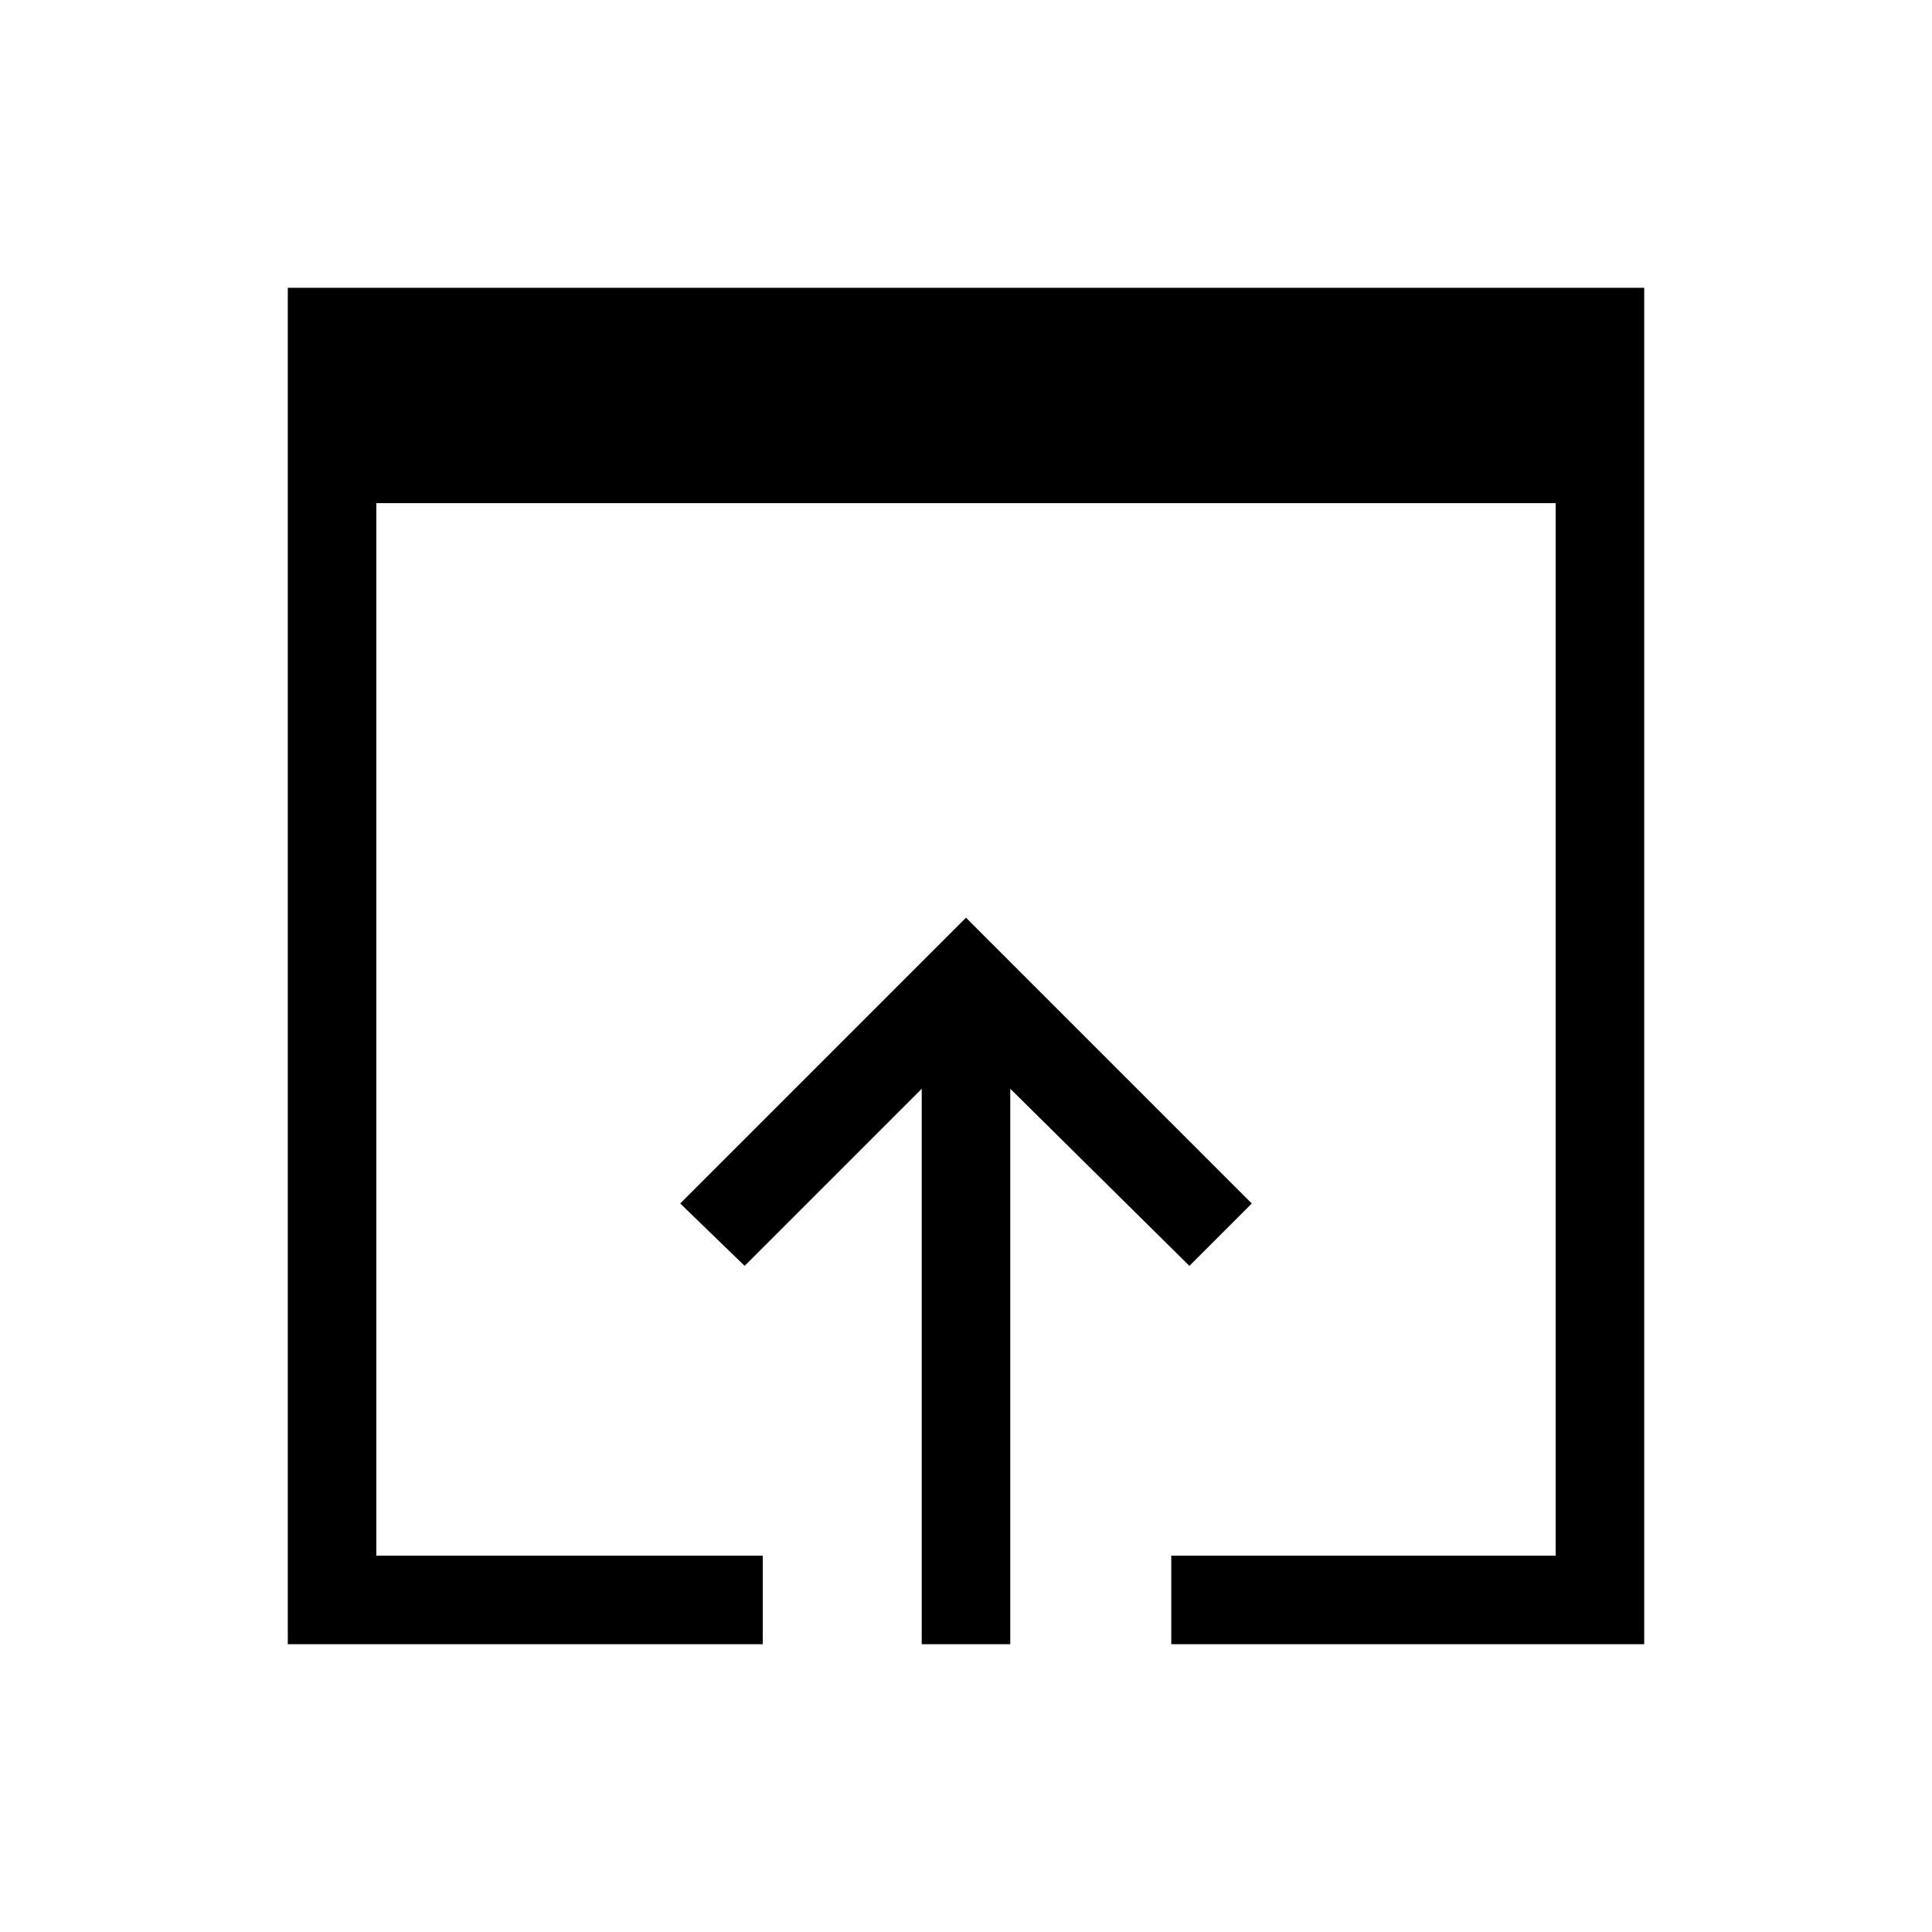 <svg xmlns="http://www.w3.org/2000/svg" height="48" width="48"><path d="M22.9 40.85v-13.8l-4.4 4.4-1.6-1.55 7.1-7.1 7.1 7.1-1.55 1.55-4.45-4.4v13.8Zm-15.75 0V7.15h33.7v33.7H29.1v-2.2h9.55V12.5H9.35v26.15h9.6v2.2Z"/></svg>